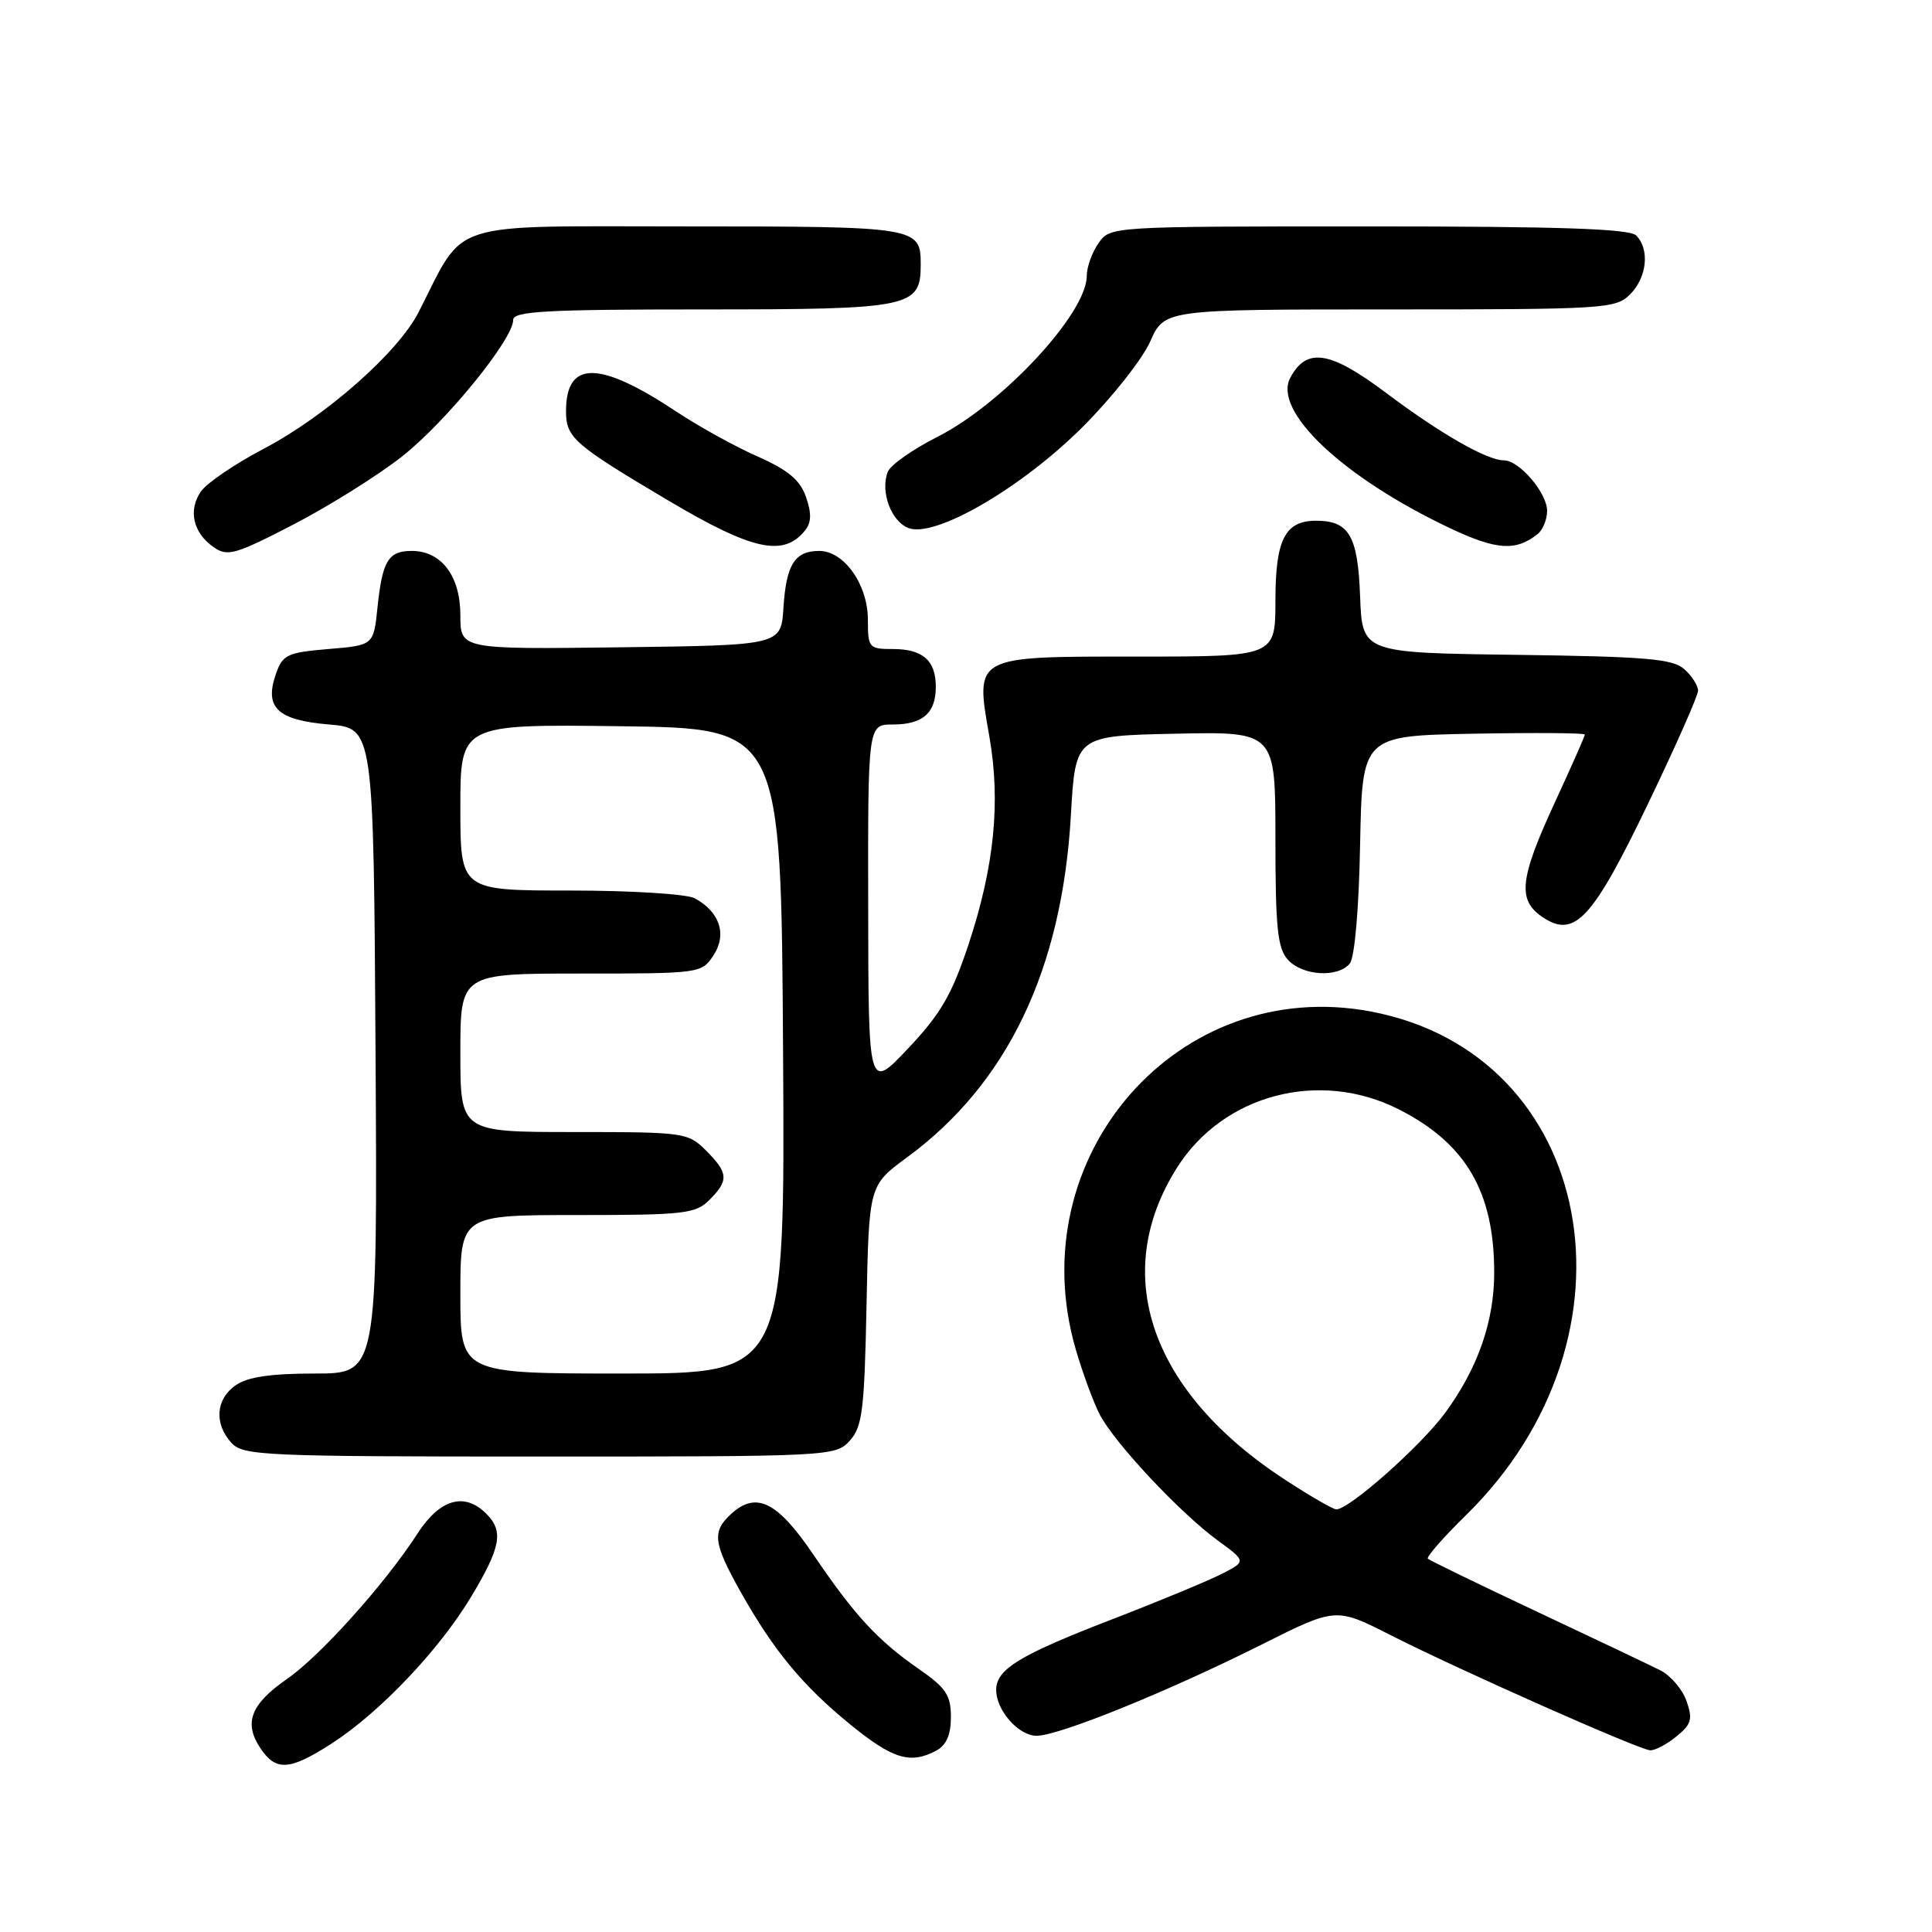 <?xml version="1.0" encoding="UTF-8" standalone="no"?>
<!DOCTYPE svg PUBLIC "-//W3C//DTD SVG 1.1//EN" "http://www.w3.org/Graphics/SVG/1.1/DTD/svg11.dtd" >
<svg xmlns="http://www.w3.org/2000/svg" xmlns:xlink="http://www.w3.org/1999/xlink" version="1.1" viewBox="0 0 256 256">
 <g >
 <path fill="currentColor"
d=" M 43.91 231.05 C 50.30 226.94 58.22 218.60 62.44 211.56 C 66.38 204.98 66.76 202.90 64.43 200.57 C 61.53 197.67 58.27 198.63 55.29 203.25 C 51.06 209.81 42.42 219.44 38.02 222.48 C 33.26 225.78 32.28 228.26 34.44 231.55 C 36.53 234.74 38.33 234.64 43.91 231.05 Z  M 124.07 231.96 C 125.40 231.25 126.00 229.87 126.00 227.51 C 126.00 224.62 125.35 223.64 121.75 221.15 C 116.30 217.37 113.24 214.05 107.78 206.00 C 103.01 198.97 100.23 197.58 96.92 200.57 C 94.31 202.93 94.49 204.42 98.13 210.92 C 102.52 218.72 106.35 223.36 112.71 228.54 C 118.30 233.09 120.64 233.80 124.07 231.96 Z  M 222.12 230.10 C 224.13 228.48 224.32 227.81 223.47 225.39 C 222.92 223.83 221.35 222.00 219.99 221.32 C 218.62 220.63 211.23 217.12 203.56 213.51 C 195.89 209.90 189.43 206.76 189.20 206.54 C 188.97 206.31 191.23 203.73 194.21 200.81 C 218.49 177.05 211.45 139.65 181.64 134.03 C 156.12 129.21 135.12 153.25 142.54 178.79 C 143.45 181.91 144.88 185.80 145.72 187.43 C 147.66 191.18 156.33 200.44 161.32 204.09 C 165.13 206.88 165.13 206.88 161.97 208.51 C 160.23 209.41 153.56 212.18 147.15 214.65 C 135.04 219.33 132.00 221.19 132.00 223.93 C 132.00 226.64 134.97 230.00 137.36 230.00 C 140.31 230.00 154.78 224.13 167.16 217.92 C 177.01 212.98 177.01 212.98 184.25 216.66 C 193.30 221.25 217.11 231.82 218.64 231.92 C 219.27 231.97 220.83 231.15 222.12 230.10 Z  M 112.60 190.90 C 114.27 189.05 114.54 186.86 114.82 172.93 C 115.14 157.07 115.14 157.07 120.17 153.37 C 133.49 143.60 140.73 128.48 141.90 108.00 C 142.50 97.50 142.50 97.50 155.75 97.22 C 169.00 96.94 169.00 96.94 169.00 111.14 C 169.00 122.95 169.28 125.65 170.65 127.17 C 172.58 129.30 177.26 129.59 178.85 127.68 C 179.50 126.90 180.06 120.49 180.22 111.93 C 180.50 97.50 180.50 97.50 195.25 97.22 C 203.36 97.07 210.00 97.12 210.00 97.33 C 210.00 97.55 208.20 101.62 206.00 106.38 C 201.31 116.54 201.03 119.32 204.50 121.59 C 208.68 124.33 211.04 121.76 218.43 106.38 C 222.04 98.87 225.00 92.18 225.00 91.52 C 225.00 90.85 224.19 89.57 223.19 88.68 C 221.67 87.30 218.20 87.00 200.94 86.77 C 180.50 86.50 180.50 86.50 180.22 79.00 C 179.92 70.97 178.76 69.00 174.38 69.00 C 170.27 69.00 169.00 71.50 169.00 79.57 C 169.00 87.00 169.00 87.00 150.74 87.00 C 128.88 87.00 129.21 86.82 131.11 97.68 C 132.60 106.29 131.75 114.79 128.37 125.04 C 126.13 131.80 124.68 134.31 120.35 138.90 C 115.07 144.50 115.07 144.50 115.04 120.25 C 115.00 96.00 115.00 96.00 118.30 96.00 C 122.27 96.00 124.00 94.49 124.00 91.00 C 124.00 87.51 122.27 86.00 118.30 86.00 C 115.14 86.00 115.00 85.84 115.00 82.13 C 115.00 77.46 111.85 73.00 108.55 73.00 C 105.31 73.00 104.18 74.80 103.81 80.53 C 103.50 85.50 103.50 85.50 82.25 85.77 C 61.00 86.04 61.00 86.04 61.00 81.52 C 61.00 76.32 58.49 73.00 54.56 73.00 C 51.45 73.00 50.66 74.31 50.02 80.50 C 49.50 85.50 49.50 85.50 43.52 86.00 C 38.06 86.46 37.45 86.74 36.56 89.30 C 35.00 93.76 36.74 95.42 43.60 96.00 C 49.50 96.50 49.50 96.50 49.76 139.25 C 50.02 182.00 50.02 182.00 41.73 182.00 C 35.85 182.00 32.80 182.45 31.22 183.56 C 28.59 185.40 28.35 188.62 30.65 191.17 C 32.20 192.88 34.80 193.00 71.50 193.00 C 110.05 193.00 110.72 192.97 112.60 190.90 Z  M 53.28 60.48 C 59.11 55.88 68.00 44.96 68.00 42.39 C 68.00 41.24 72.35 41.00 93.17 41.00 C 120.76 41.00 122.00 40.74 122.00 35.05 C 122.00 30.06 121.62 30.00 90.81 30.00 C 58.74 30.00 61.77 29.03 55.47 41.36 C 52.75 46.70 43.19 55.13 34.95 59.46 C 31.16 61.45 27.42 63.99 26.64 65.10 C 24.90 67.59 25.57 70.59 28.29 72.49 C 30.14 73.79 31.13 73.51 38.92 69.48 C 43.64 67.03 50.10 62.98 53.28 60.48 Z  M 106.67 70.29 C 107.52 69.24 107.55 68.02 106.80 65.85 C 106.01 63.60 104.44 62.28 100.39 60.49 C 97.43 59.19 92.60 56.51 89.65 54.56 C 79.38 47.74 75.00 47.72 75.00 54.49 C 75.00 58.00 76.04 58.90 88.62 66.36 C 99.72 72.94 103.82 73.83 106.67 70.29 Z  M 203.75 70.76 C 204.44 70.21 205.00 68.83 205.00 67.69 C 205.00 65.32 201.31 61.00 199.29 61.00 C 197.03 61.00 190.91 57.50 183.61 52.02 C 176.22 46.48 173.14 46.00 170.97 50.05 C 168.61 54.47 177.96 63.28 192.14 69.99 C 198.31 72.90 200.85 73.07 203.75 70.76 Z  M 143.51 56.52 C 147.36 52.66 151.37 47.59 152.41 45.25 C 154.30 41.00 154.30 41.00 184.15 41.00 C 212.67 41.00 214.09 40.91 216.00 39.00 C 218.24 36.76 218.62 33.02 216.80 31.20 C 215.91 30.31 206.66 30.00 181.36 30.00 C 147.11 30.00 147.11 30.00 145.56 32.22 C 144.70 33.44 144.00 35.40 144.00 36.57 C 144.00 41.52 132.83 53.55 124.15 57.92 C 120.91 59.56 117.97 61.63 117.63 62.53 C 116.62 65.15 118.08 69.09 120.38 69.97 C 123.91 71.32 135.39 64.64 143.51 56.52 Z  M 170.41 196.16 C 152.43 184.49 147.00 168.86 155.98 154.69 C 162.12 145.01 174.84 141.67 185.34 146.99 C 194.22 151.49 197.98 157.91 197.99 168.57 C 198.00 175.07 195.84 181.27 191.49 187.21 C 188.29 191.58 178.79 200.00 177.07 200.00 C 176.65 200.00 173.65 198.27 170.41 196.16 Z  M 61.00 171.50 C 61.00 161.00 61.00 161.00 76.50 161.00 C 90.67 161.00 92.17 160.83 94.00 159.00 C 96.59 156.41 96.52 155.43 93.55 152.45 C 91.16 150.07 90.69 150.00 76.05 150.00 C 61.00 150.00 61.00 150.00 61.00 139.50 C 61.00 129.00 61.00 129.00 76.98 129.00 C 92.80 129.00 92.97 128.98 94.55 126.57 C 96.36 123.80 95.36 120.80 92.04 119.02 C 90.99 118.46 83.58 118.00 75.57 118.00 C 61.00 118.00 61.00 118.00 61.00 106.98 C 61.00 95.96 61.00 95.96 82.25 96.23 C 103.50 96.50 103.50 96.50 103.76 139.25 C 104.02 182.00 104.02 182.00 82.51 182.00 C 61.00 182.00 61.00 182.00 61.00 171.50 Z "/>
</g>
</svg>